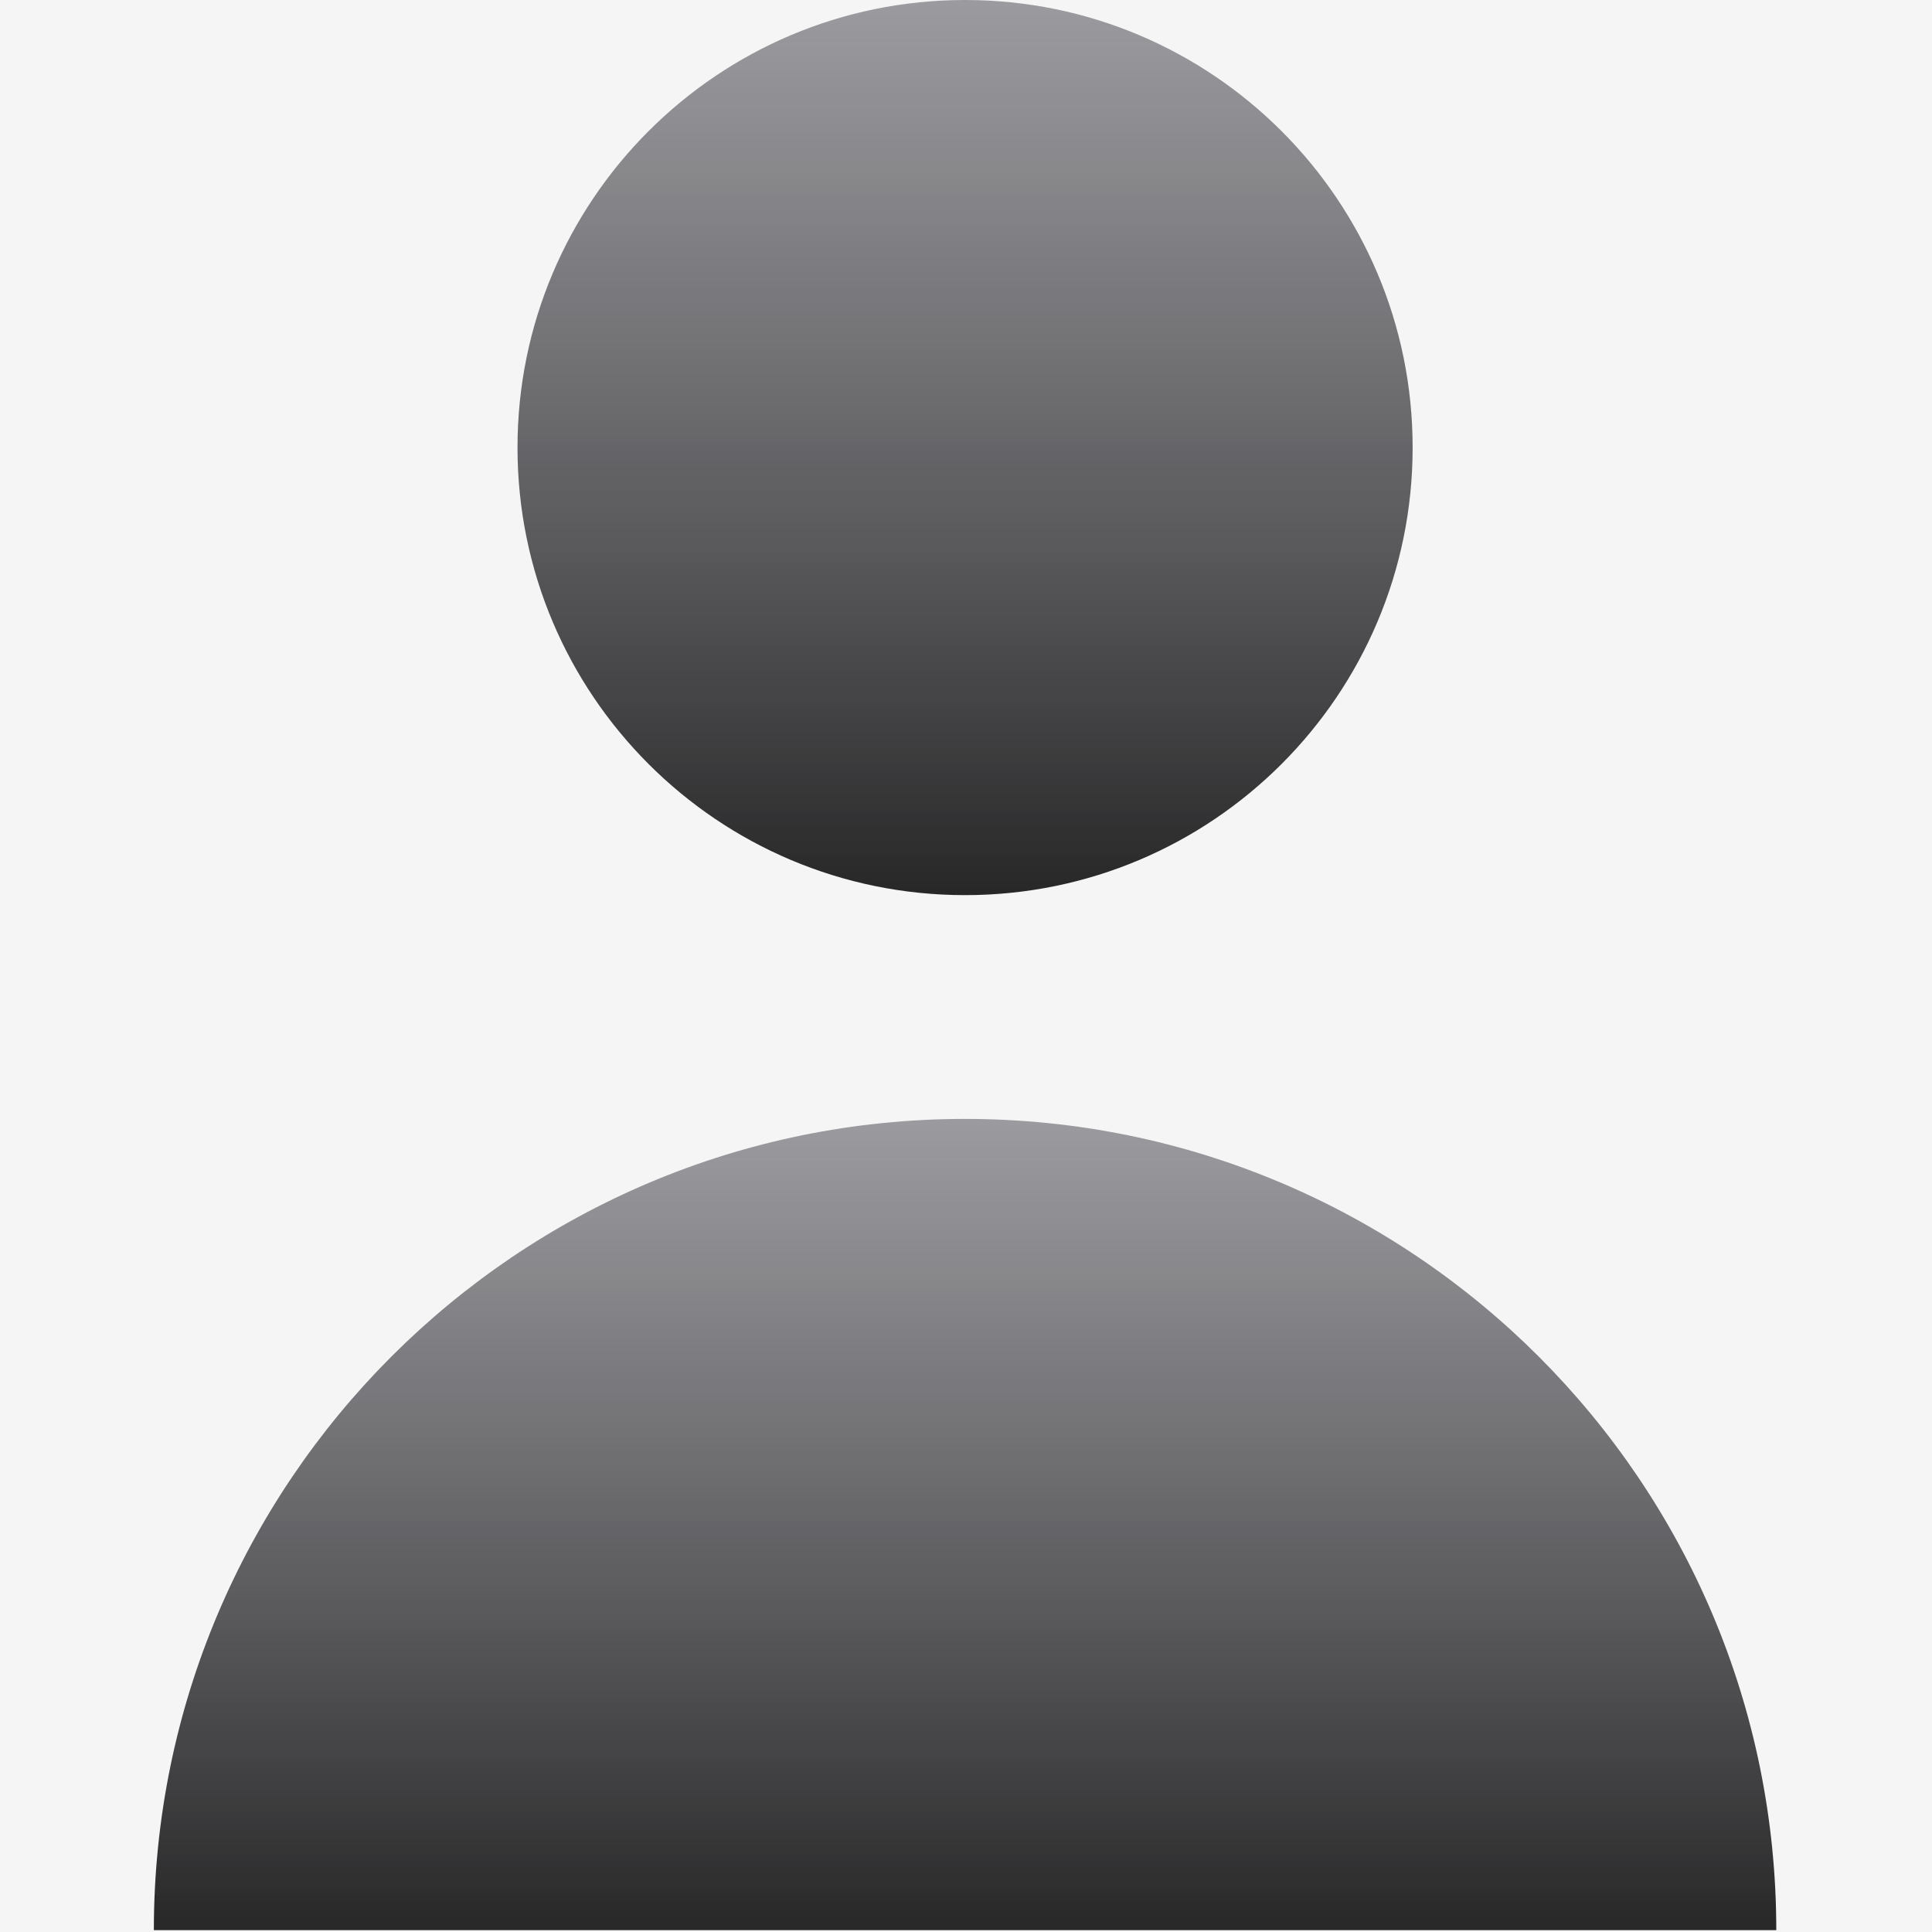 <svg width="259" height="259" viewBox="0 0 259 259" fill="none" xmlns="http://www.w3.org/2000/svg">
<rect width="259" height="259" fill="#F5F5F5"/>
<g clip-path="url(#clip0_0_1)">
<path d="M129.375 120C162.512 120 189.375 93.137 189.375 60C189.375 26.863 162.512 0 129.375 0C96.238 0 69.375 26.863 69.375 60C69.375 93.137 96.238 120 129.375 120Z" fill="url(#paint0_linear_0_1)"/>
<path d="M129.375 150C69.314 150 20.625 198.689 20.625 258.75H238.125C238.125 198.689 189.436 150 129.375 150Z" fill="url(#paint1_linear_0_1)"/>
</g>
<defs>
<linearGradient id="paint0_linear_0_1" x1="129.375" y1="0" x2="129.375" y2="133.101" gradientUnits="userSpaceOnUse">
<stop stop-color="#42424A" stop-opacity="0.5"/>
<stop offset="1" stop-color="#191919"/>
</linearGradient>
<linearGradient id="paint1_linear_0_1" x1="129.375" y1="150" x2="129.375" y2="270.623" gradientUnits="userSpaceOnUse">
<stop stop-color="#42424A" stop-opacity="0.5"/>
<stop offset="1" stop-color="#191919"/>
</linearGradient>
<clipPath id="clip0_0_1">
<rect width="258.75" height="258.75" fill="white"/>
</clipPath>
</defs>
</svg>

